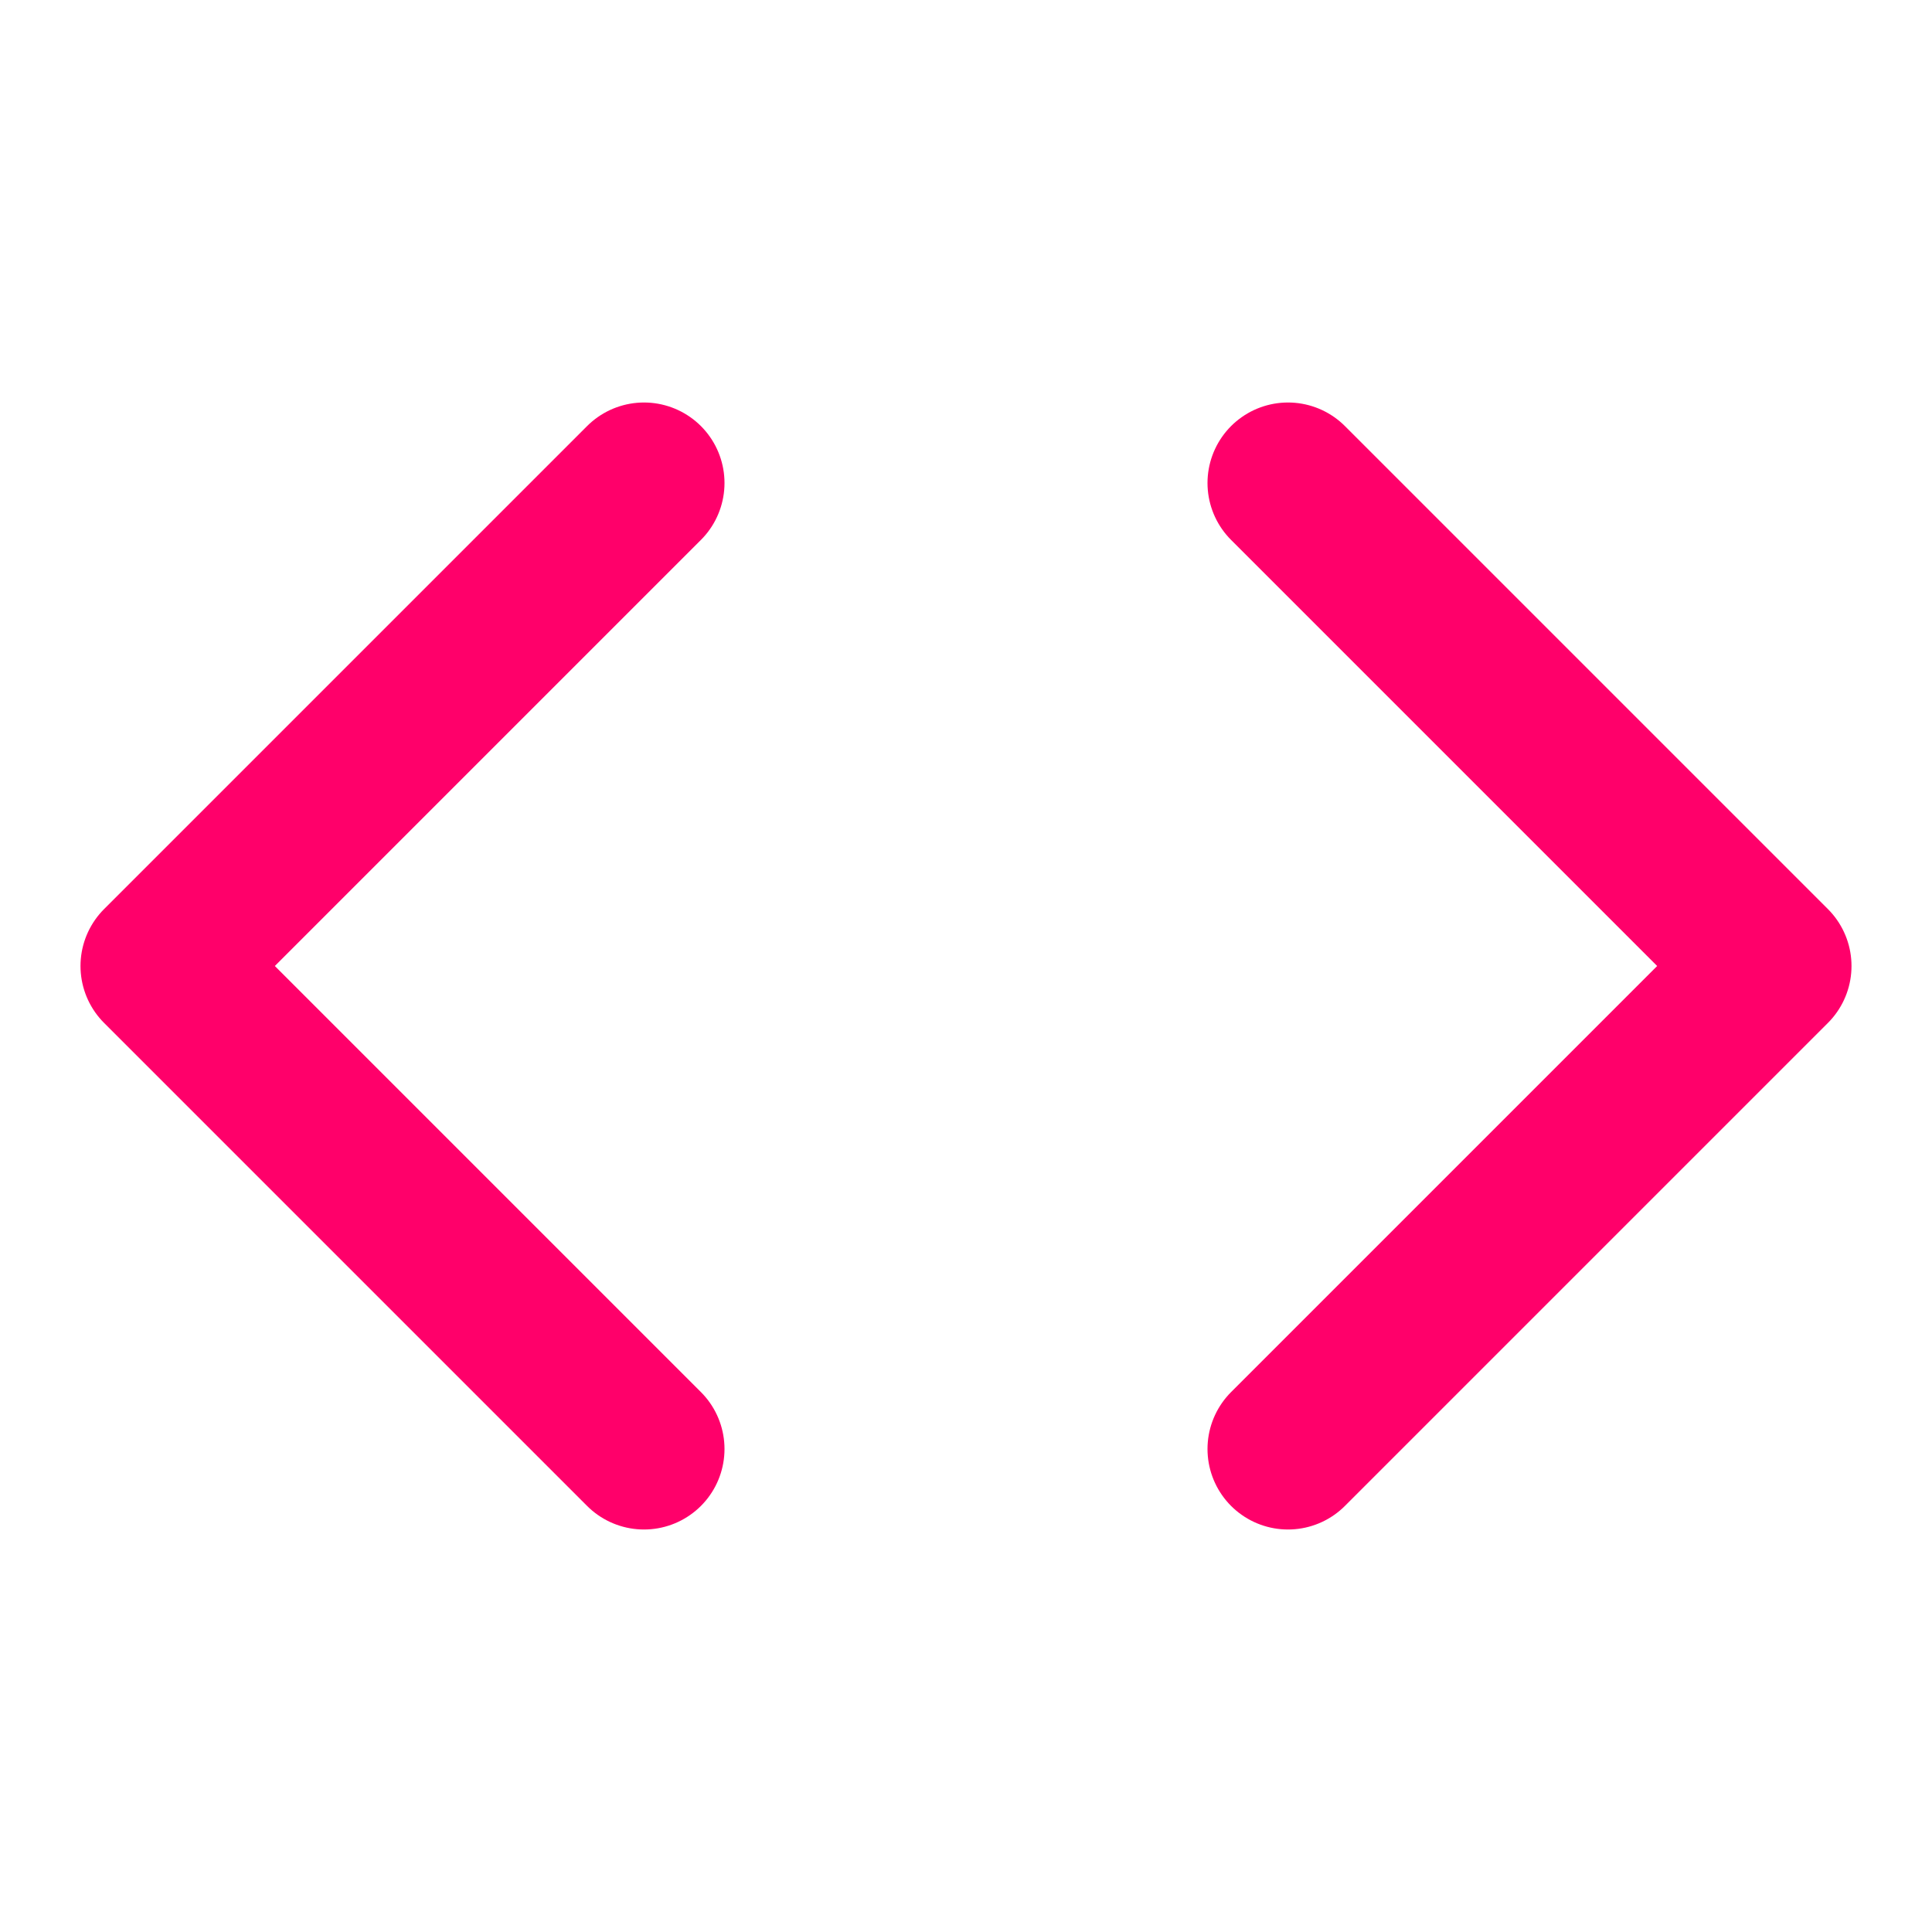 <svg xmlns="http://www.w3.org/2000/svg" width="24" height="24" viewBox="0 0 24 24" fill="none" stroke="#ff006a" stroke-width="2" stroke-linecap="round" stroke-linejoin="round" class="feather feather-code"><polyline points="16 18 22 12 16 6"></polyline><polyline points="8 6 2 12 8 18"></polyline></svg>
